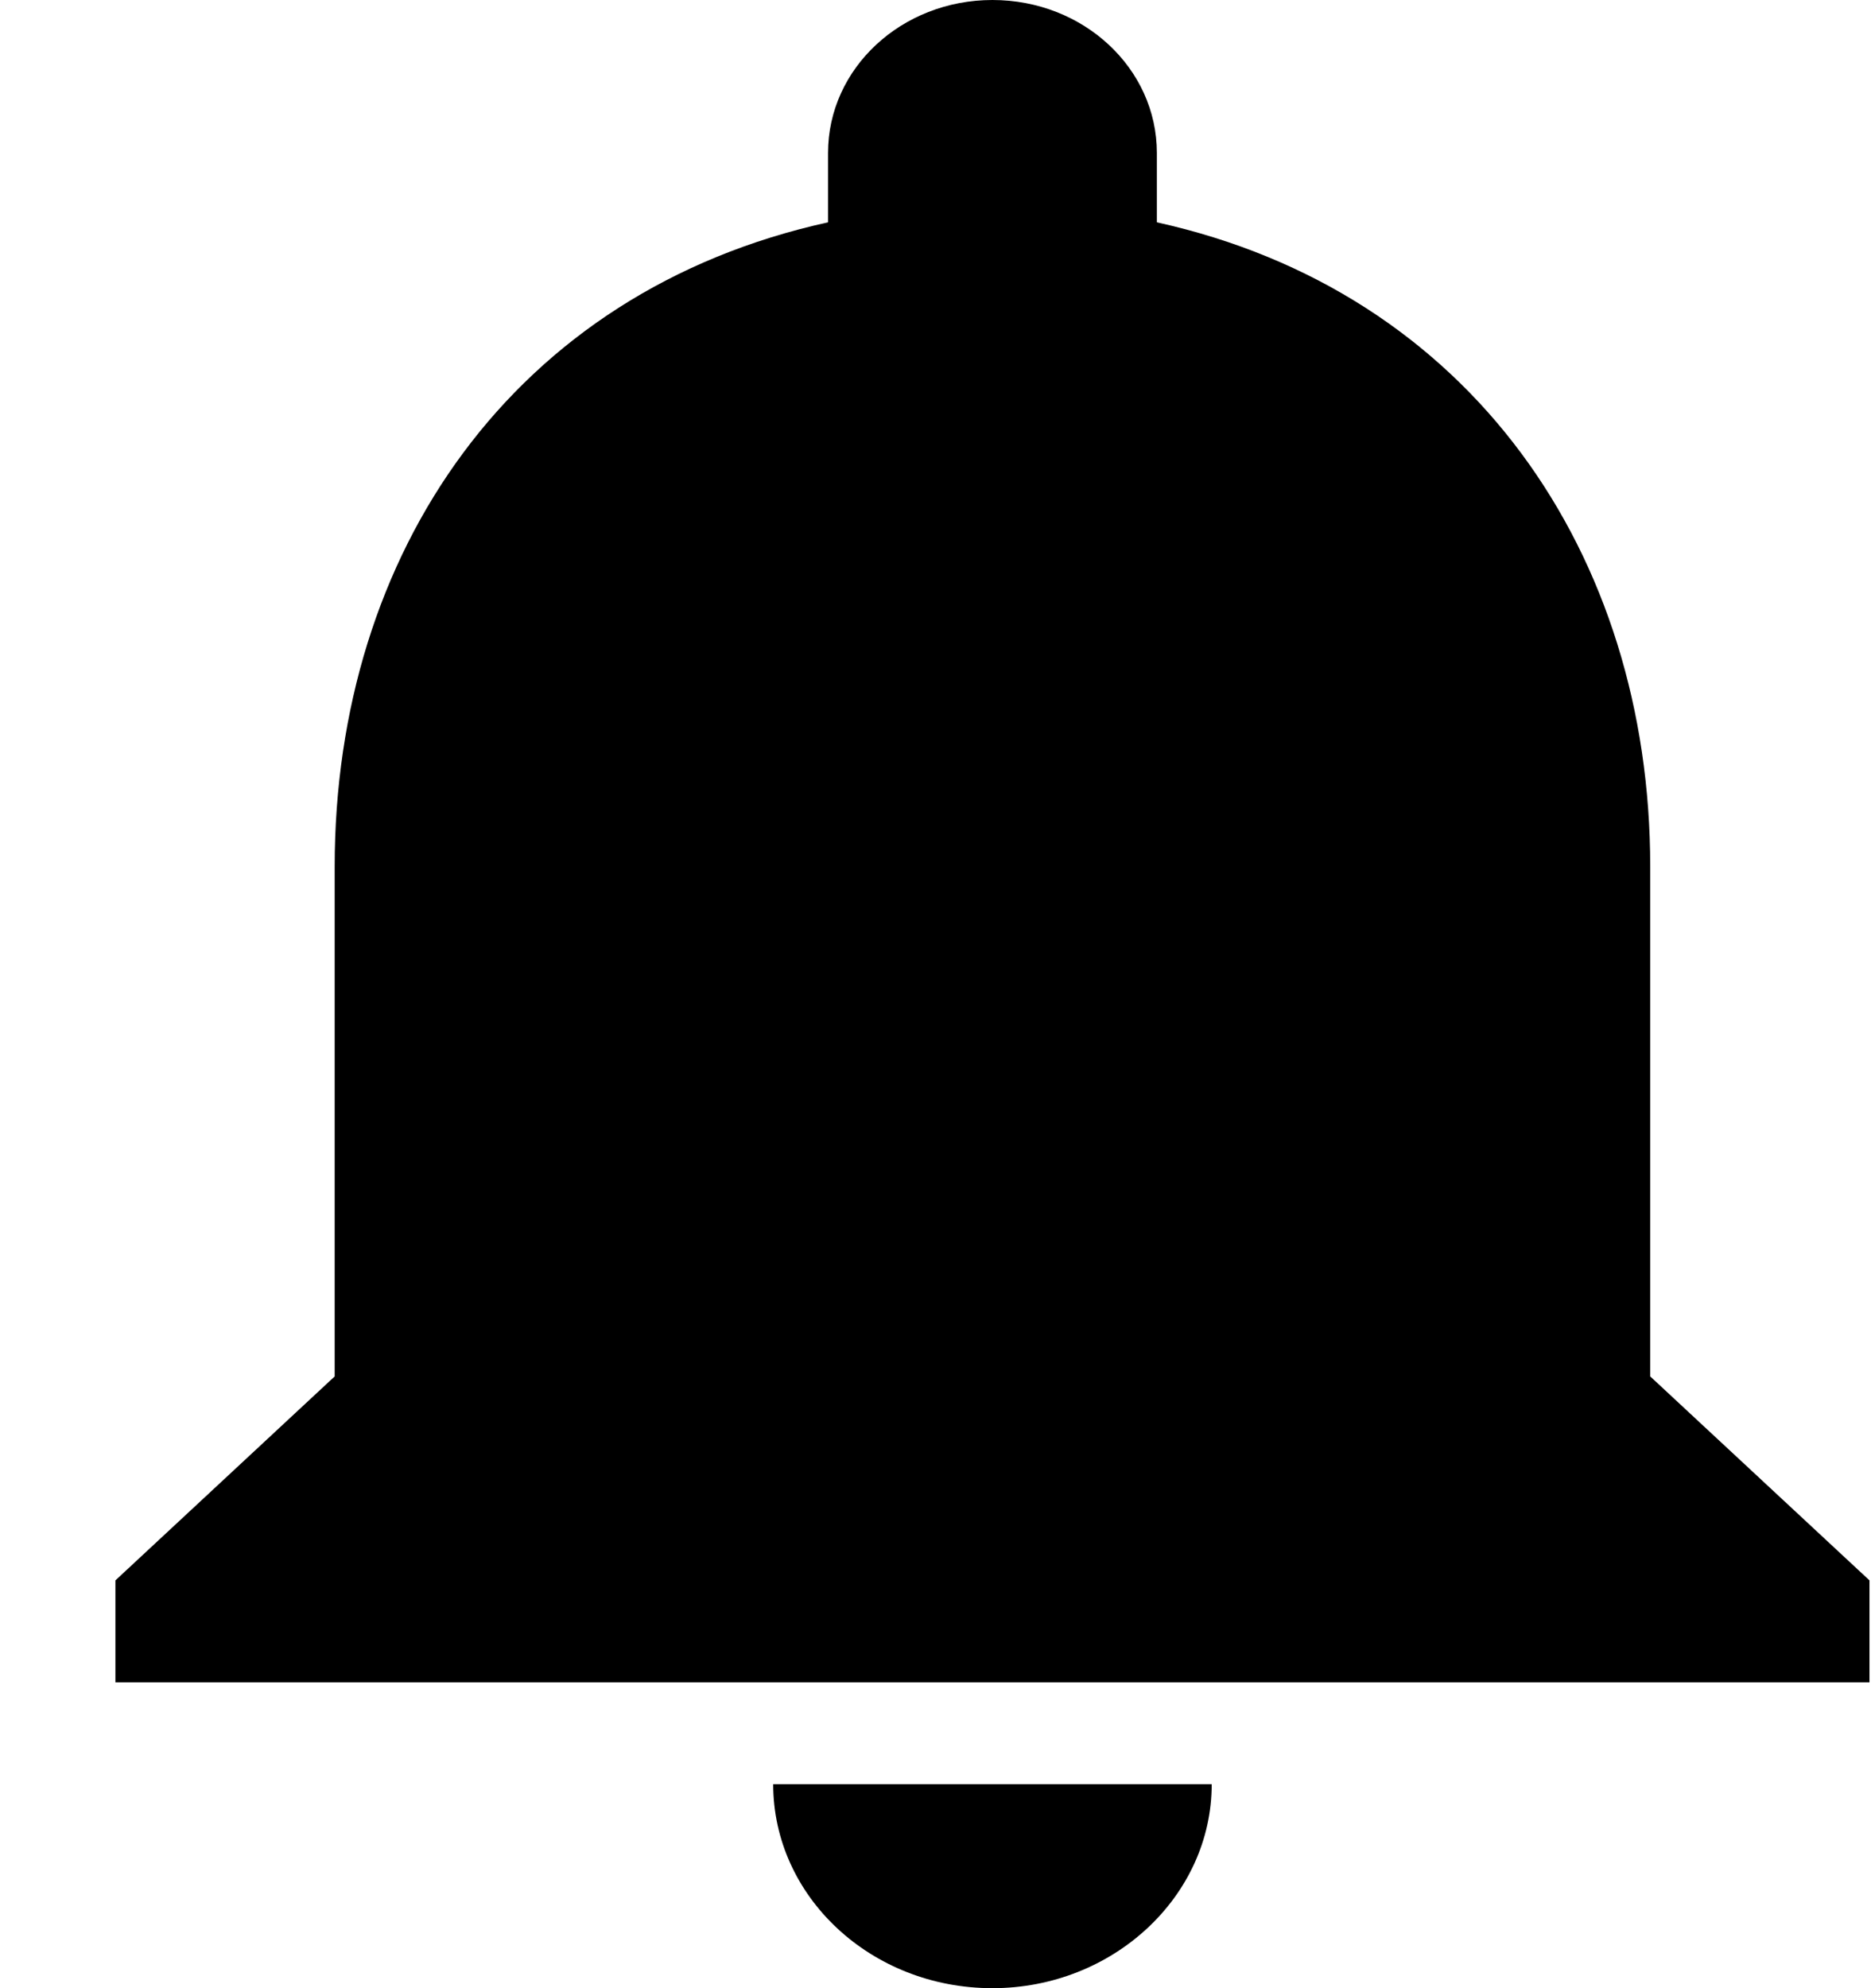 <svg width="16" height="17" viewBox="0 0 16 17" fill="none" xmlns="http://www.w3.org/2000/svg">
<path d="M8.487 17C9.518 17 10.362 16.215 10.362 15.256H6.612C6.612 16.215 7.446 17 8.487 17ZM14.112 11.769V7.41C14.112 4.734 12.574 2.493 9.893 1.901V1.308C9.893 0.584 9.265 0 8.487 0C7.709 0 7.081 0.584 7.081 1.308V1.901C4.39 2.493 2.862 4.725 2.862 7.41V11.769L0.987 13.513V14.385H15.987V13.513L14.112 11.769Z" fill="black" fillOpacity="0.8"/>
</svg>
